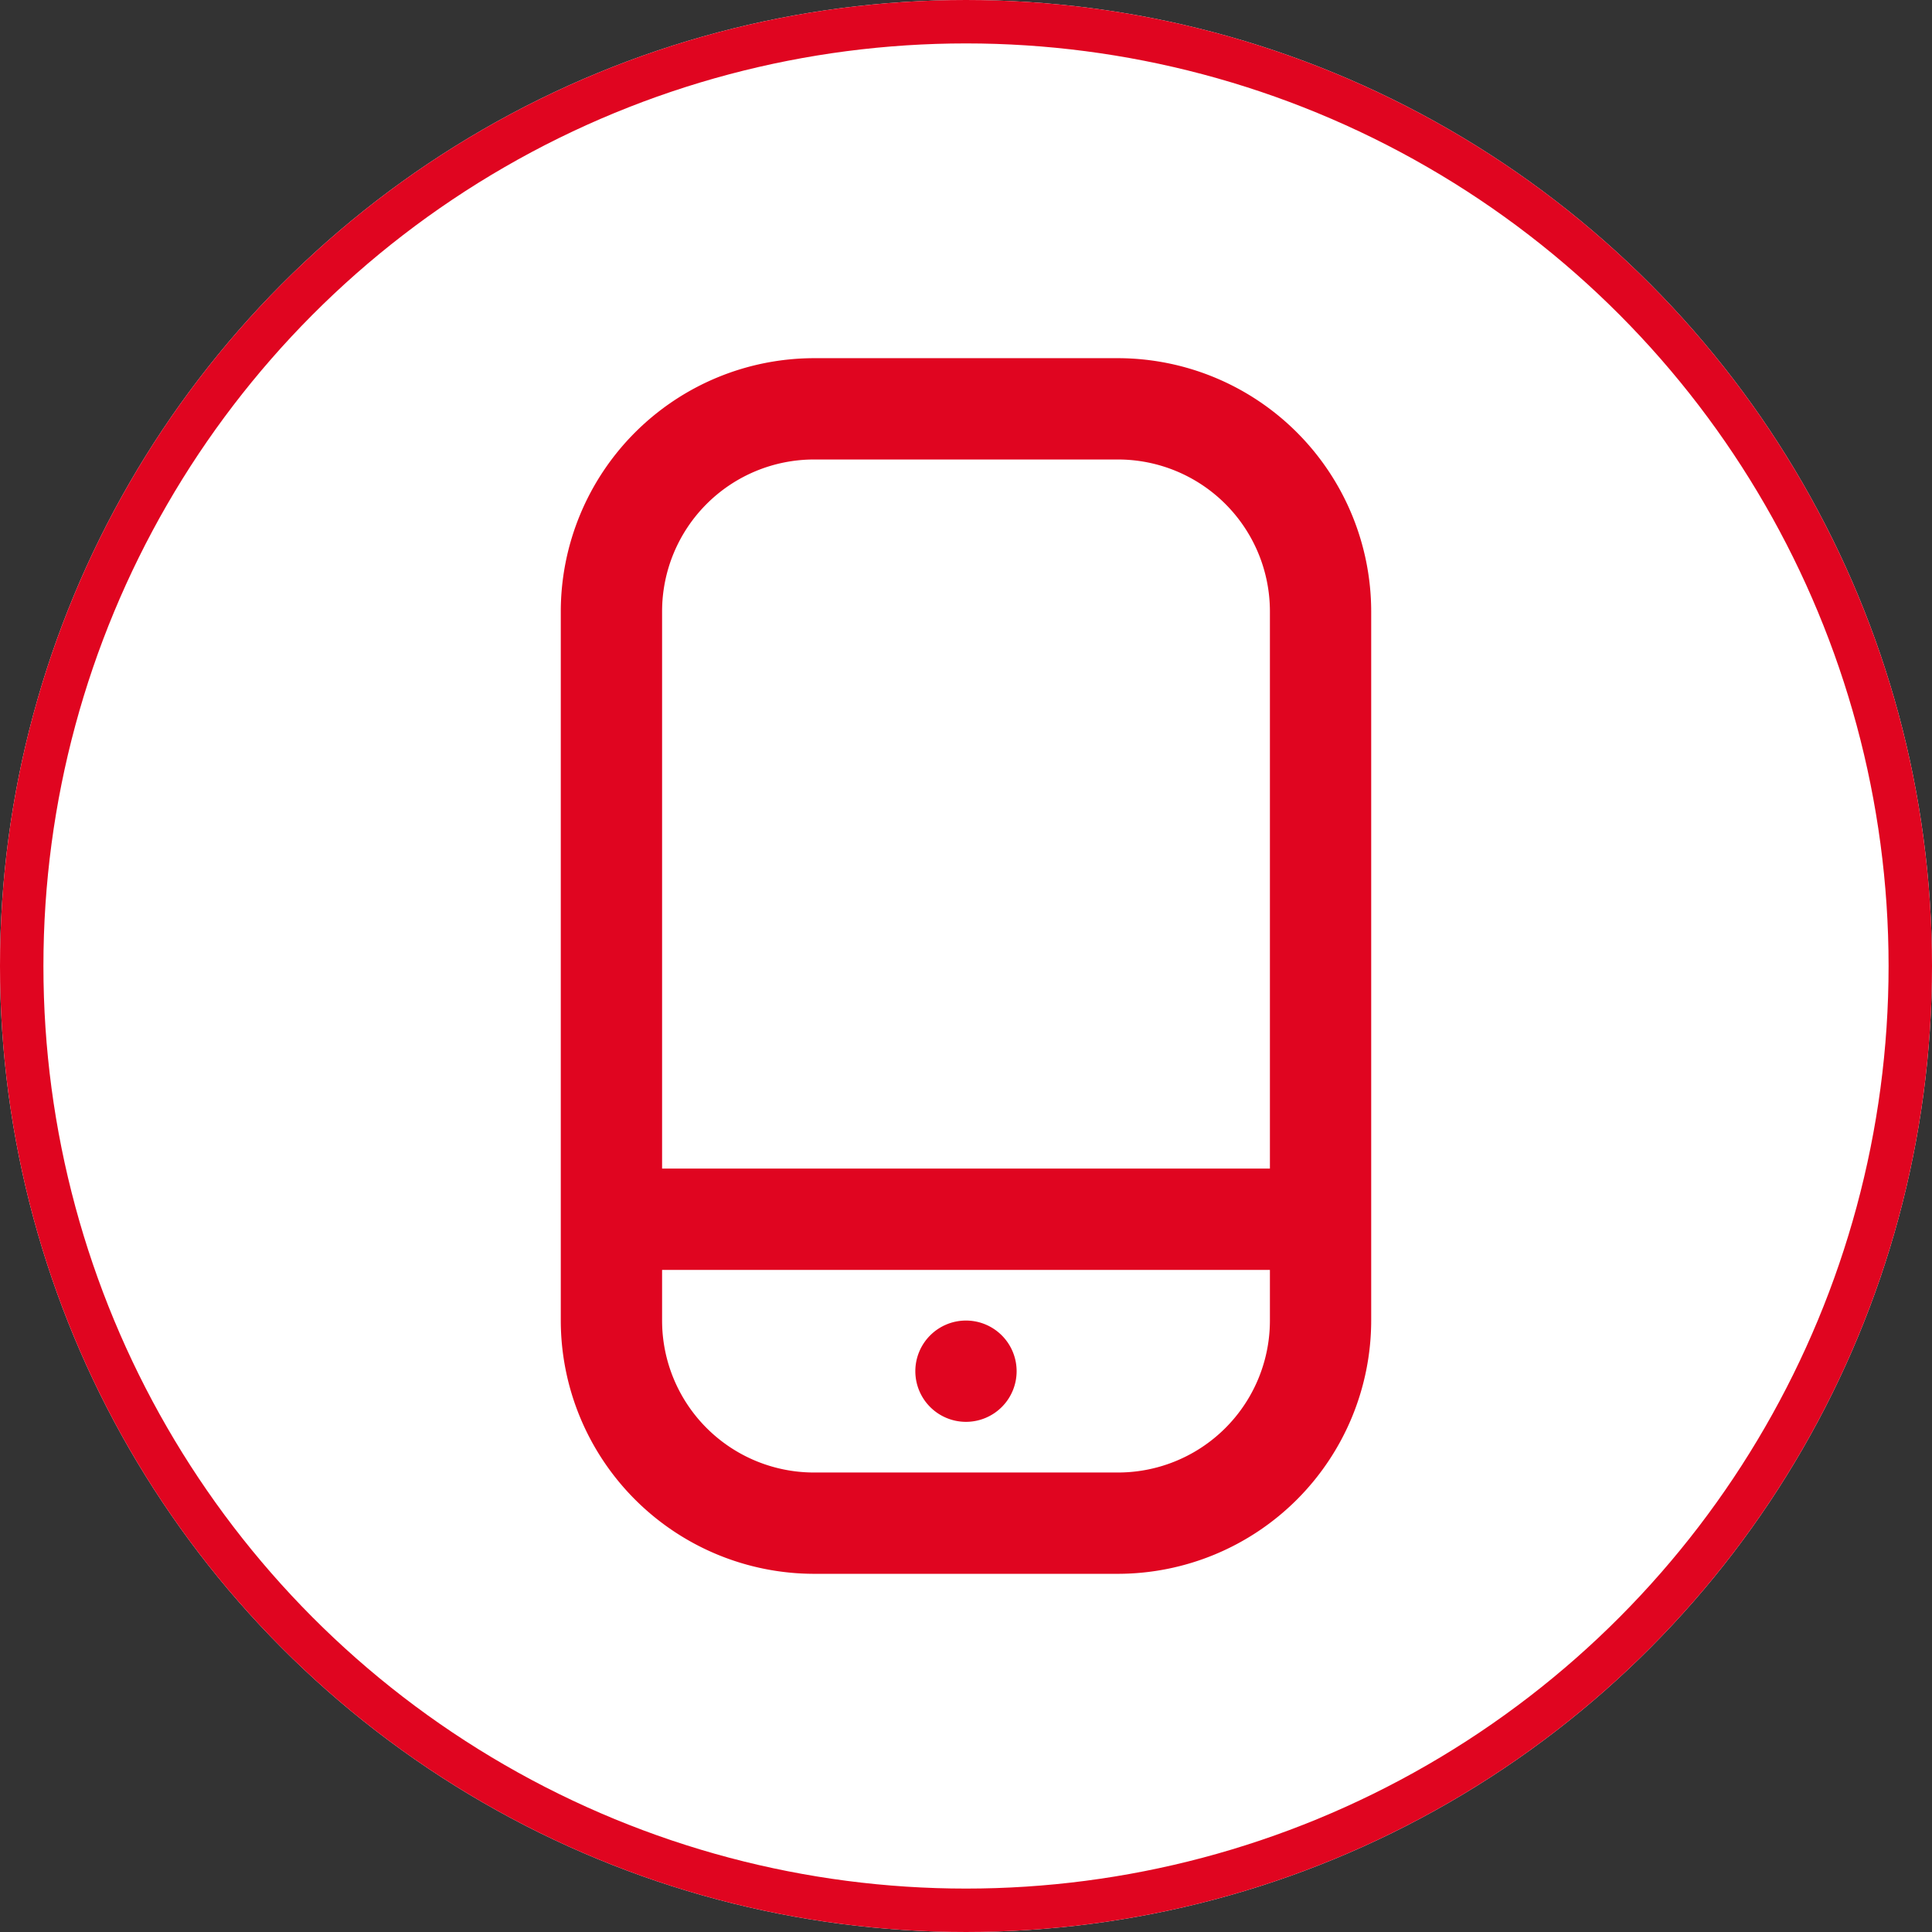 <svg xmlns="http://www.w3.org/2000/svg" xmlns:xlink="http://www.w3.org/1999/xlink" width="89" height="89" viewBox="0 0 89 89">
  <rect x="0" y="0" width="89" height="89" fill="#333333" stroke="none"/>
  <defs>
    <clipPath id="clip-path">
      <rect id="Rectángulo_86" data-name="Rectángulo 86" width="37.333" height="56" fill="#e00520"/>
    </clipPath>
  </defs>
  <g id="Grupo_66" data-name="Grupo 66" transform="translate(0 0.328)">
    <g id="Elipse_10" data-name="Elipse 10" transform="translate(0 -0.328)" fill="#fff" stroke="#e00520" stroke-width="2">
      <circle cx="44.5" cy="44.5" r="44.5" stroke="none"/>
      <circle cx="44.5" cy="44.5" r="43.5" fill="none"/>
    </g>
    <g id="Grupo_527" data-name="Grupo 527" transform="translate(25.833 16.172)">
      <g id="Grupo_91" data-name="Grupo 91" clip-path="url(#clip-path)">
        <path id="Trazado_419" data-name="Trazado 419" d="M25.667,0h-14A11.681,11.681,0,0,0,0,11.667V44.333A11.681,11.681,0,0,0,11.667,56h14A11.681,11.681,0,0,0,37.333,44.333V11.667A11.681,11.681,0,0,0,25.667,0m-14,4.667h14a7,7,0,0,1,7,7V37.333h-28V11.667a7,7,0,0,1,7-7m14,46.666h-14a7,7,0,0,1-7-7V42h28v2.333a7,7,0,0,1-7,7" fill="#e00520"/>
        <path id="Trazado_420" data-name="Trazado 420" d="M151.667,405.333a2.333,2.333,0,1,1-2.333,2.333,2.333,2.333,0,0,1,2.333-2.333" transform="translate(-133.001 -361)" fill="#e00520"/>
      </g>
    </g>
  </g>
</svg>
